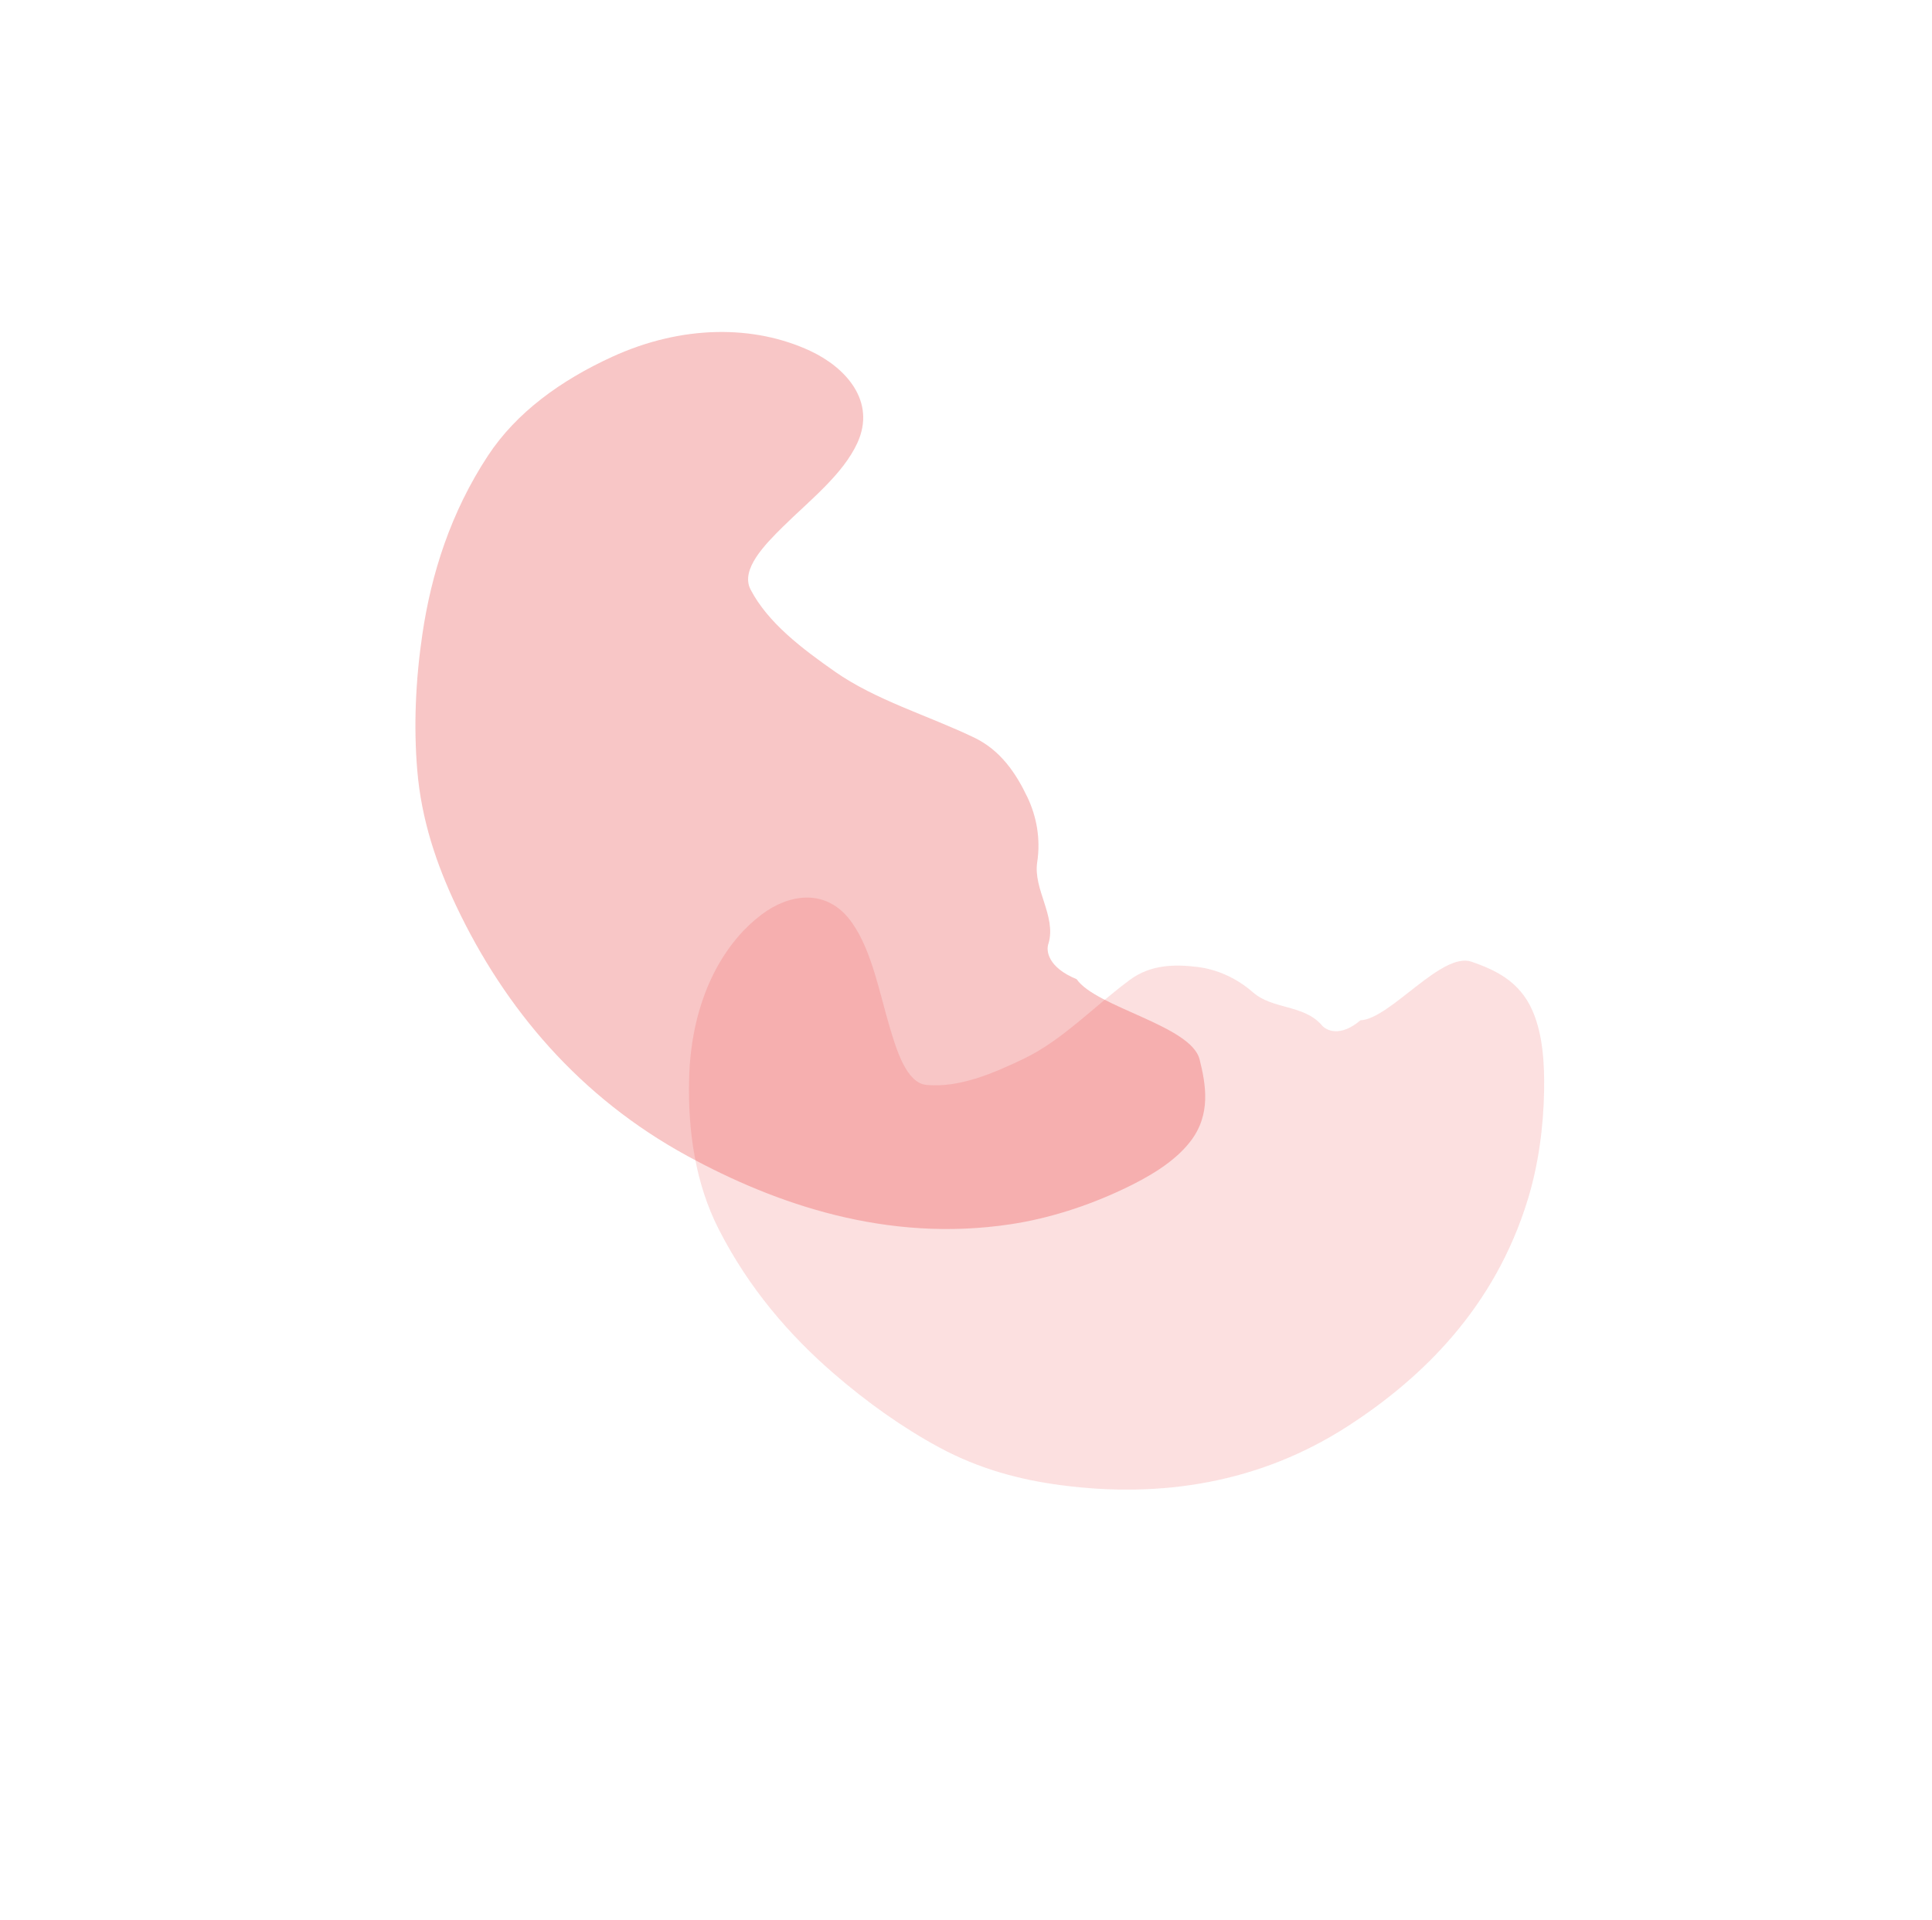 <svg width="1833" height="1822" viewBox="0 0 1833 1822" fill="none" xmlns="http://www.w3.org/2000/svg">
<g opacity="0.5" filter="url(#filter0_f_229_2260)">
<path opacity="0.5" d="M984.056 818.268C980.152 843.942 1002.33 869.513 994.793 895.269C992.223 901.901 993.958 917.971 1021.46 929.197C1039.94 955.947 1130.16 973.222 1138.13 1005.35C1144.01 1029 1149.29 1057.4 1129.38 1083.2C1114.04 1103.1 1089.13 1117.35 1065.54 1128.5C1031.38 1144.67 994.771 1156.33 958.858 1161.76C841.771 1179.44 736.338 1142.89 652.265 1097.02C549.824 1041.13 478.98 957.154 432.832 859.709C413.799 819.523 399.817 777.425 395.923 731.471C392.338 689.16 394.272 645.118 400.858 600.984C409.243 544.8 427.346 486.583 462.97 432.404C490.064 391.197 532.243 360.872 580.691 338.648C646.926 308.267 715.506 308.019 769.124 333.187C802.196 348.71 831.518 380.648 813.492 420.191C799.741 450.355 767.751 475.177 742.581 500.08C725.76 516.721 702.289 540.481 712.072 559.349C728.619 591.264 761.622 615.942 792.02 637.256C830.853 664.484 879.927 678.715 923.99 699.8C949.368 711.943 963.91 733.735 974.799 756.603C983.555 774.989 987.403 796.258 984.056 818.268Z" fill="#E31D1C"/>
</g>
<g opacity="0.3" filter="url(#filter1_f_229_2260)">
<path opacity="0.5" d="M1188.83 941.734C1207.53 958.034 1236.32 953.153 1253.67 972.439C1257.9 977.914 1271.24 984.73 1290.8 968.202C1319.07 966.924 1367.83 902.688 1396.25 912.671C1417.17 920.02 1441.59 930.266 1454.17 959.594C1463.87 982.207 1465.39 1009.67 1464.99 1034.48C1464.41 1070.43 1459.34 1106.04 1449.62 1137.9C1417.95 1241.78 1348.07 1308.47 1279.18 1353.09C1195.24 1407.47 1101.48 1421.87 1006.73 1409.39C967.65 1404.24 929.039 1394.02 891.314 1373.66C856.587 1354.91 822.637 1330.81 790.438 1302.89C749.438 1267.35 710.624 1222.9 681.82 1166.33C659.904 1123.3 652.447 1073.62 653.818 1023.01C655.678 953.821 682.203 898.149 722.919 867.601C748.038 848.757 784.619 841.353 808.754 876.183C827.16 902.757 834.259 941.365 844.066 974.496C850.627 996.633 860.204 1027.8 878.881 1029.53C910.47 1032.46 942.767 1018.36 971.4 1004.65C1007.98 987.129 1038.32 954.661 1072.09 929.761C1091.55 915.42 1114.38 914.795 1136.64 917.676C1154.53 919.997 1172.79 927.762 1188.83 941.734Z" fill="#E93030"/>
</g>
<defs>
<filter id="filter0_f_229_2260" x="144.146" y="65.032" width="1249.33" height="1351.27" filterUnits="userSpaceOnUse" color-interpolation-filters="sRGB">
<feFlood flood-opacity="0" result="BackgroundImageFix"/>
<feBlend mode="normal" in="SourceGraphic" in2="BackgroundImageFix" result="shape"/>
<feGaussianBlur stdDeviation="125" result="effect1_foregroundBlur_229_2260"/>
</filter>
<filter id="filter1_f_229_2260" x="403.661" y="601.762" width="1311.39" height="1061.82" filterUnits="userSpaceOnUse" color-interpolation-filters="sRGB">
<feFlood flood-opacity="0" result="BackgroundImageFix"/>
<feBlend mode="normal" in="SourceGraphic" in2="BackgroundImageFix" result="shape"/>
<feGaussianBlur stdDeviation="125" result="effect1_foregroundBlur_229_2260"/>
</filter>
</defs>
</svg>
